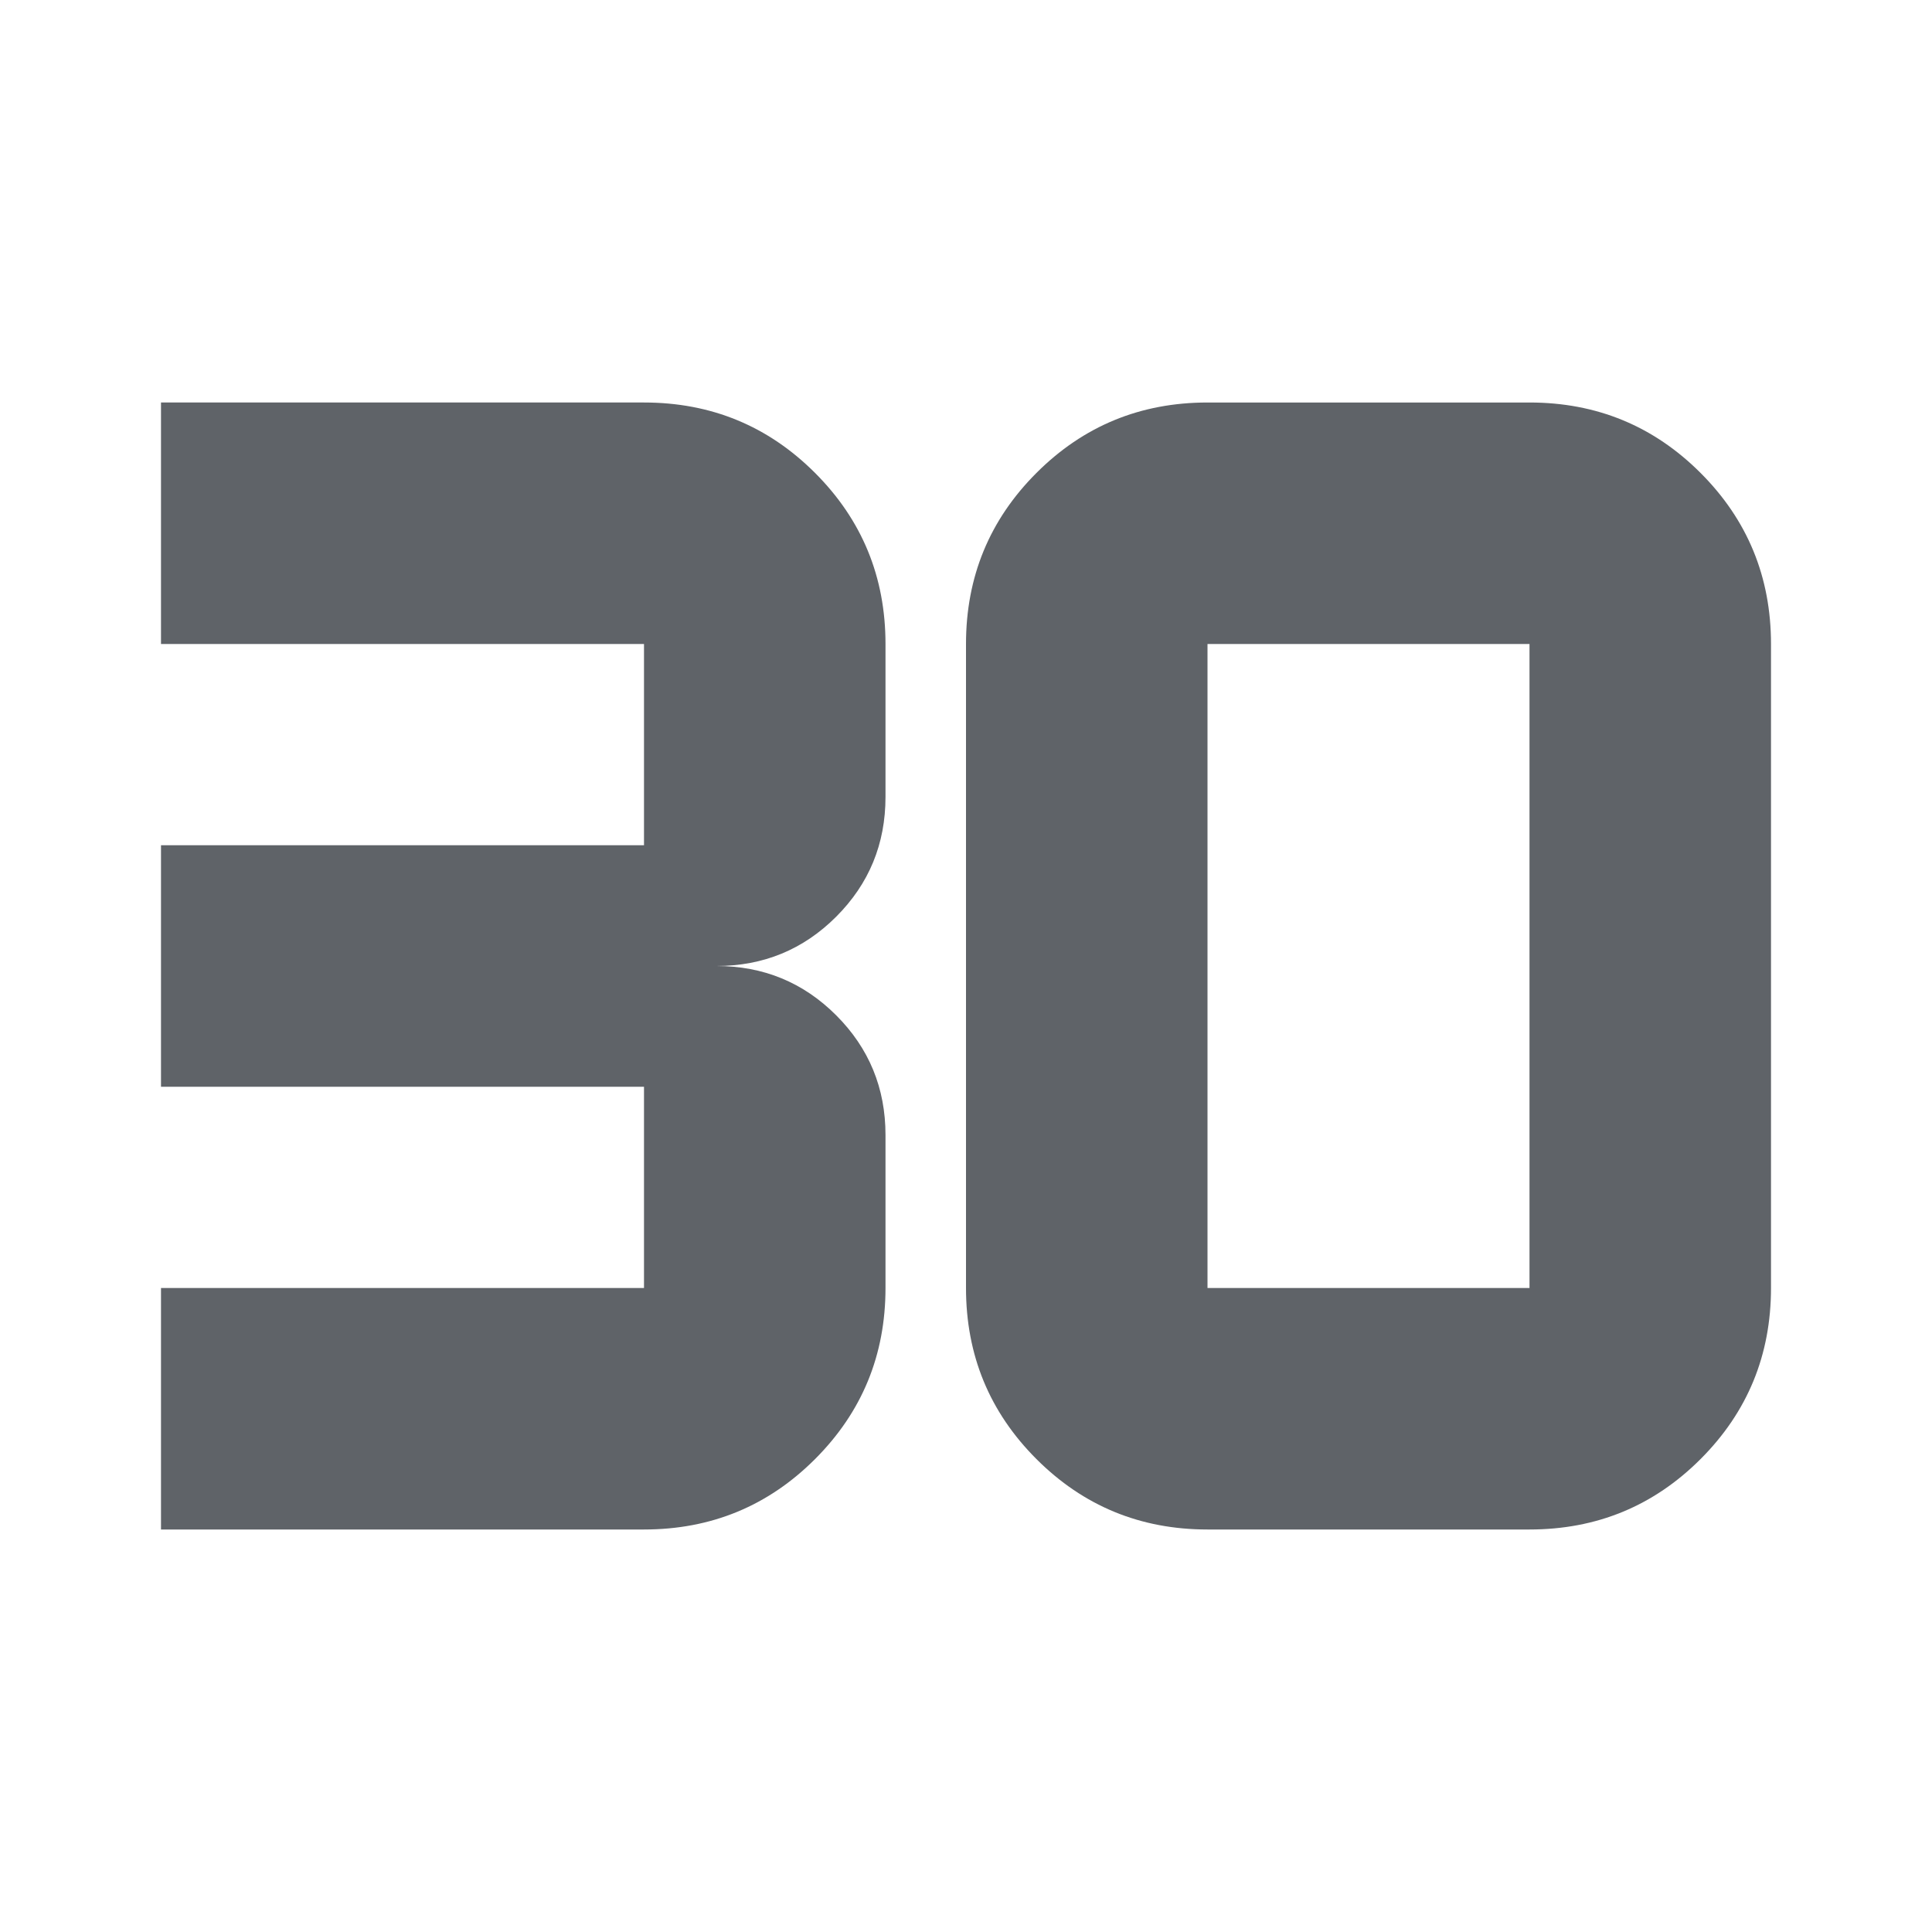 <svg xmlns="http://www.w3.org/2000/svg" height="24px" viewBox="0 -960 960 960" width="24px" fill="#5f6368"><path d="M80-200v-120h240v-100H80v-120h240v-100H80v-120h240q50 0 85 35t35 85v76q0 35-24.5 59.5T356-480q35 0 59.5 24.5T440-396v76q0 50-35 85t-85 35H80Zm520-120h160v-320H600v320Zm0 120q-50 0-85-35t-35-85v-320q0-50 35-85t85-35h160q50 0 85 35t35 85v320q0 50-35 85t-85 35H600Z"/></svg>
